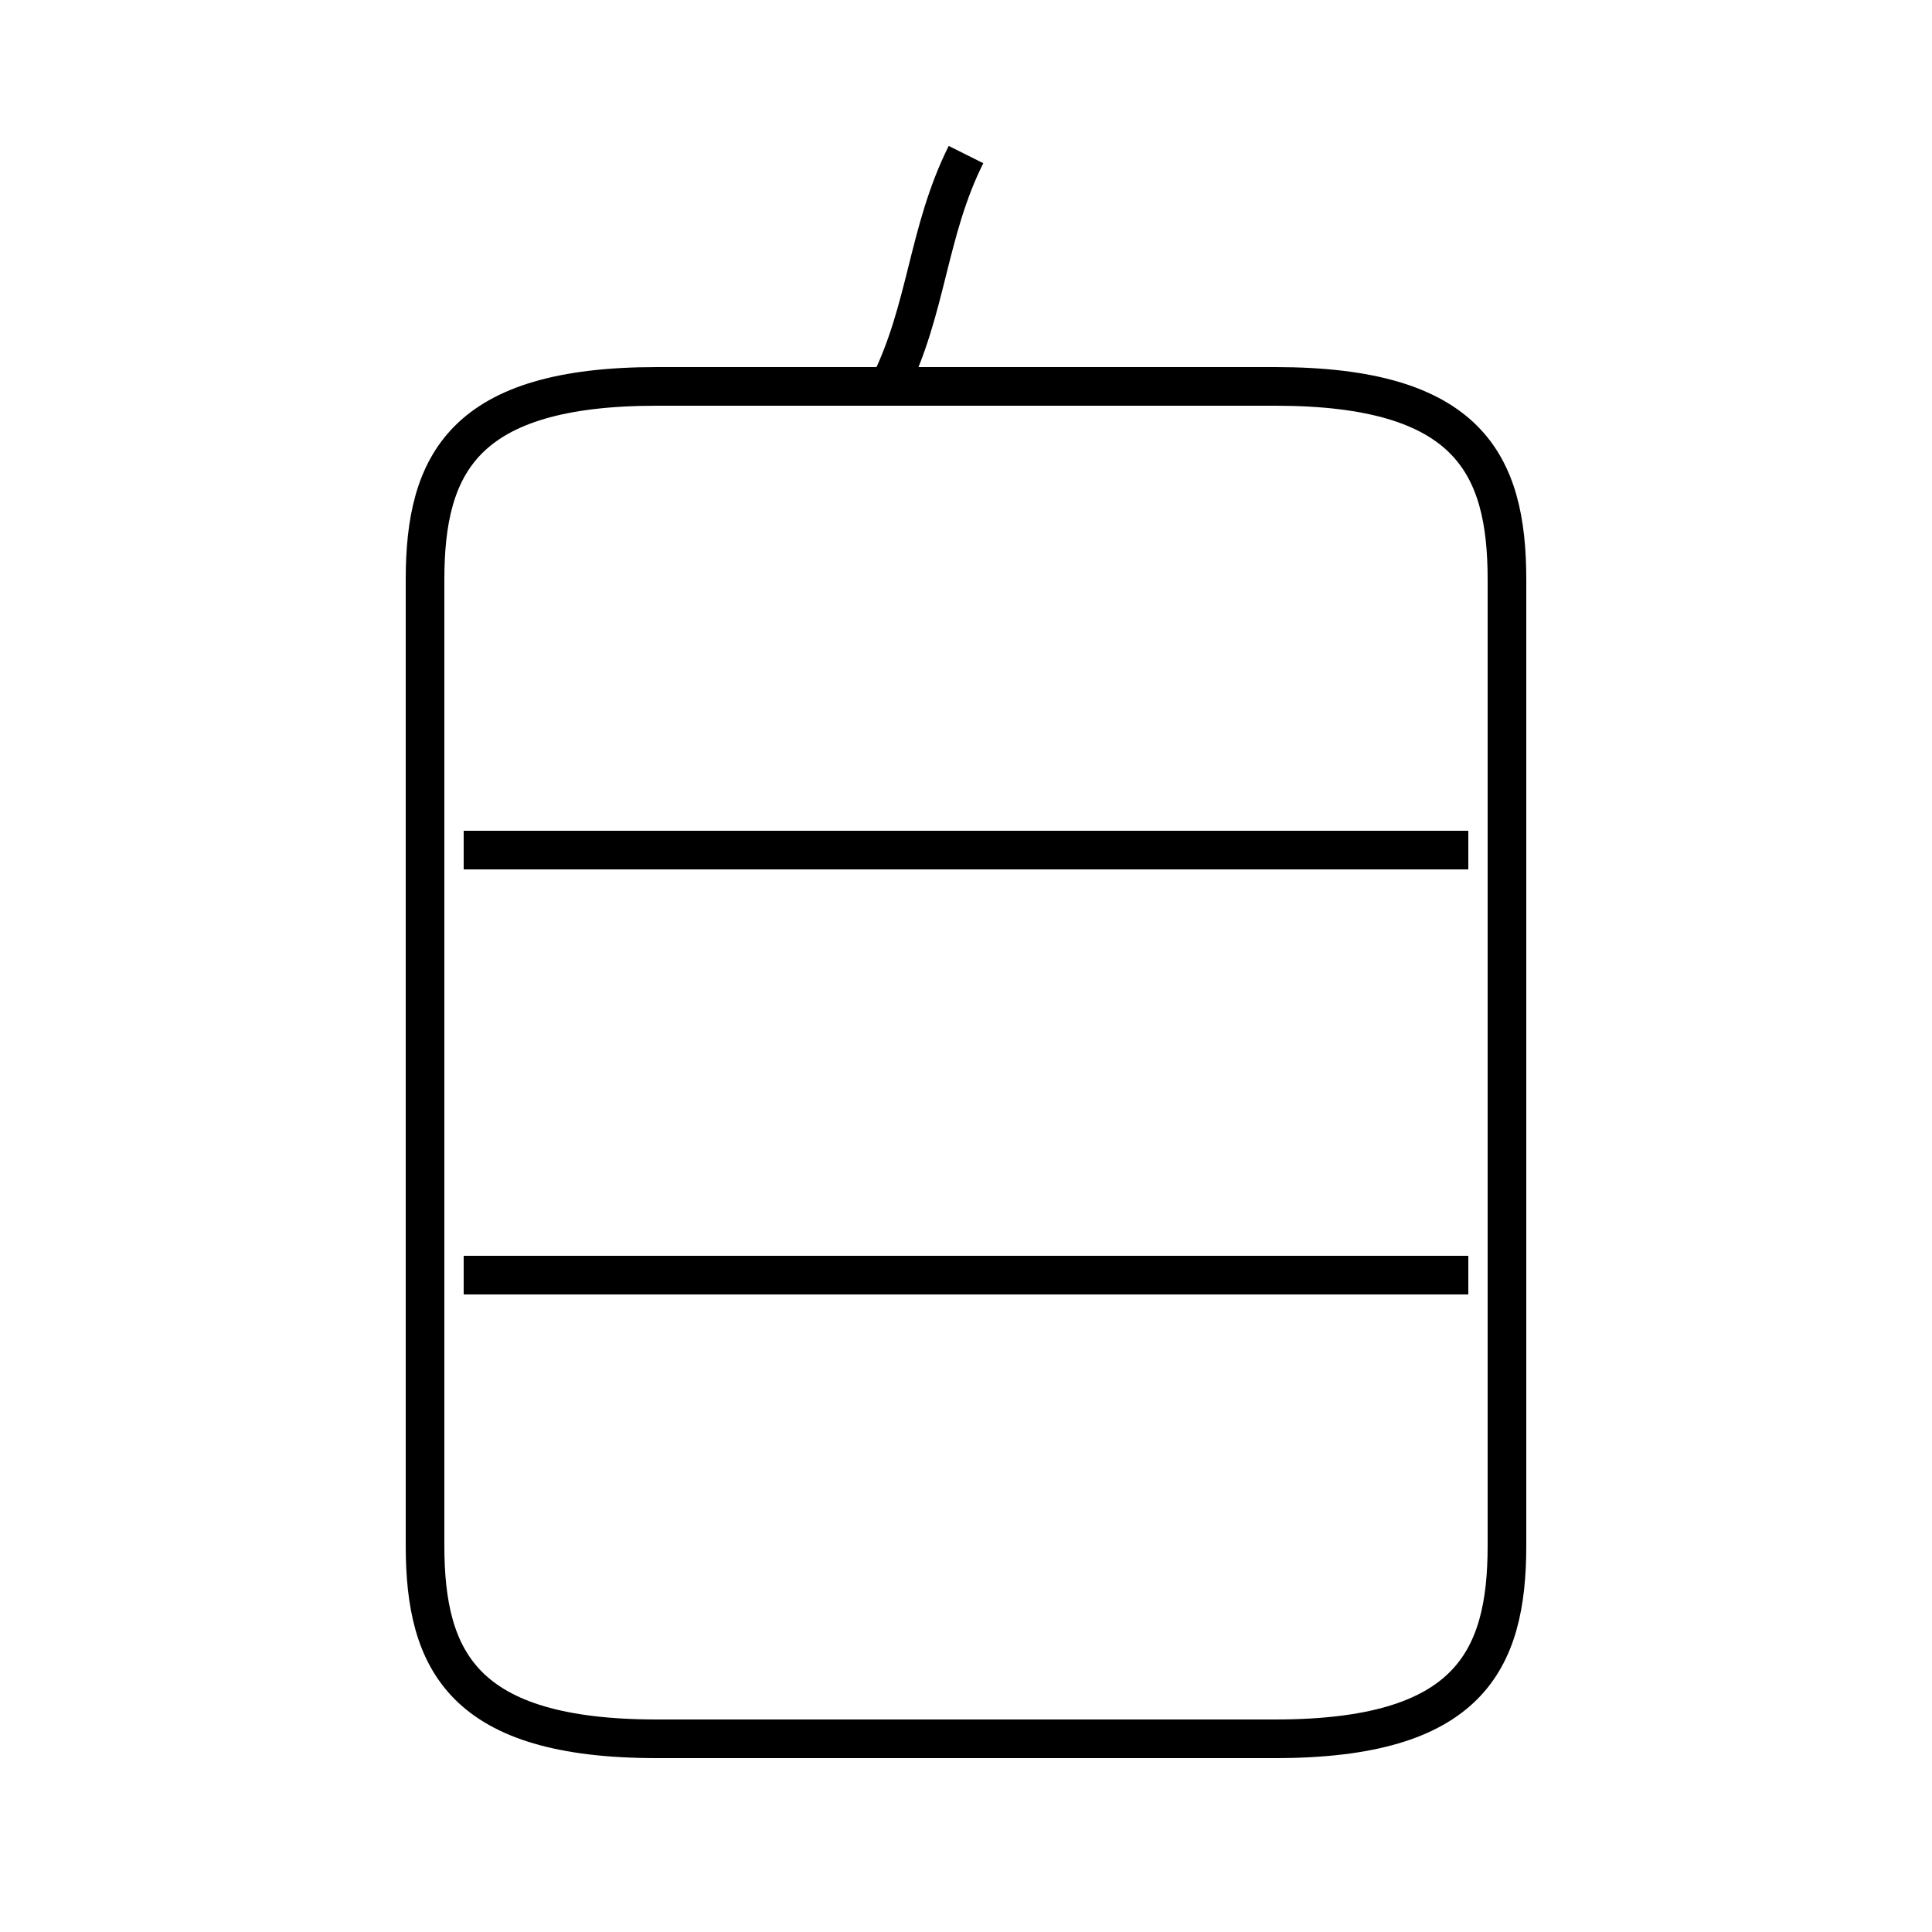 <?xml version='1.0' encoding='utf8'?>
<svg viewBox="0.0 -6.0 50.0 50.0" version="1.1" xmlns="http://www.w3.org/2000/svg">
<rect x="0.0" y="-6.0" width="50.0" height="50.0" fill="#808080" stroke="none"/>
<rect x="-1000" y="-1000" width="2000" height="2000" stroke="white" fill="white"/>
<g style="fill:white;stroke:#000000;  stroke-width:1">
<path d="M 17 1 L 33 1 C 38 1 39 -1 39 -4 L 39 -29 C 39 -32 38 -34 33 -34 L 17 -34 C 12 -34 11 -32 11 -29 L 11 -4 C 11 -1 12 1 17 1 Z M 38 -11 L 12 -11 M 38 -22 L 12 -22 M 23 -34 C 24 -36 24 -38 25 -40" transform="translate(0.0 38.0)" />
</g>
</svg>